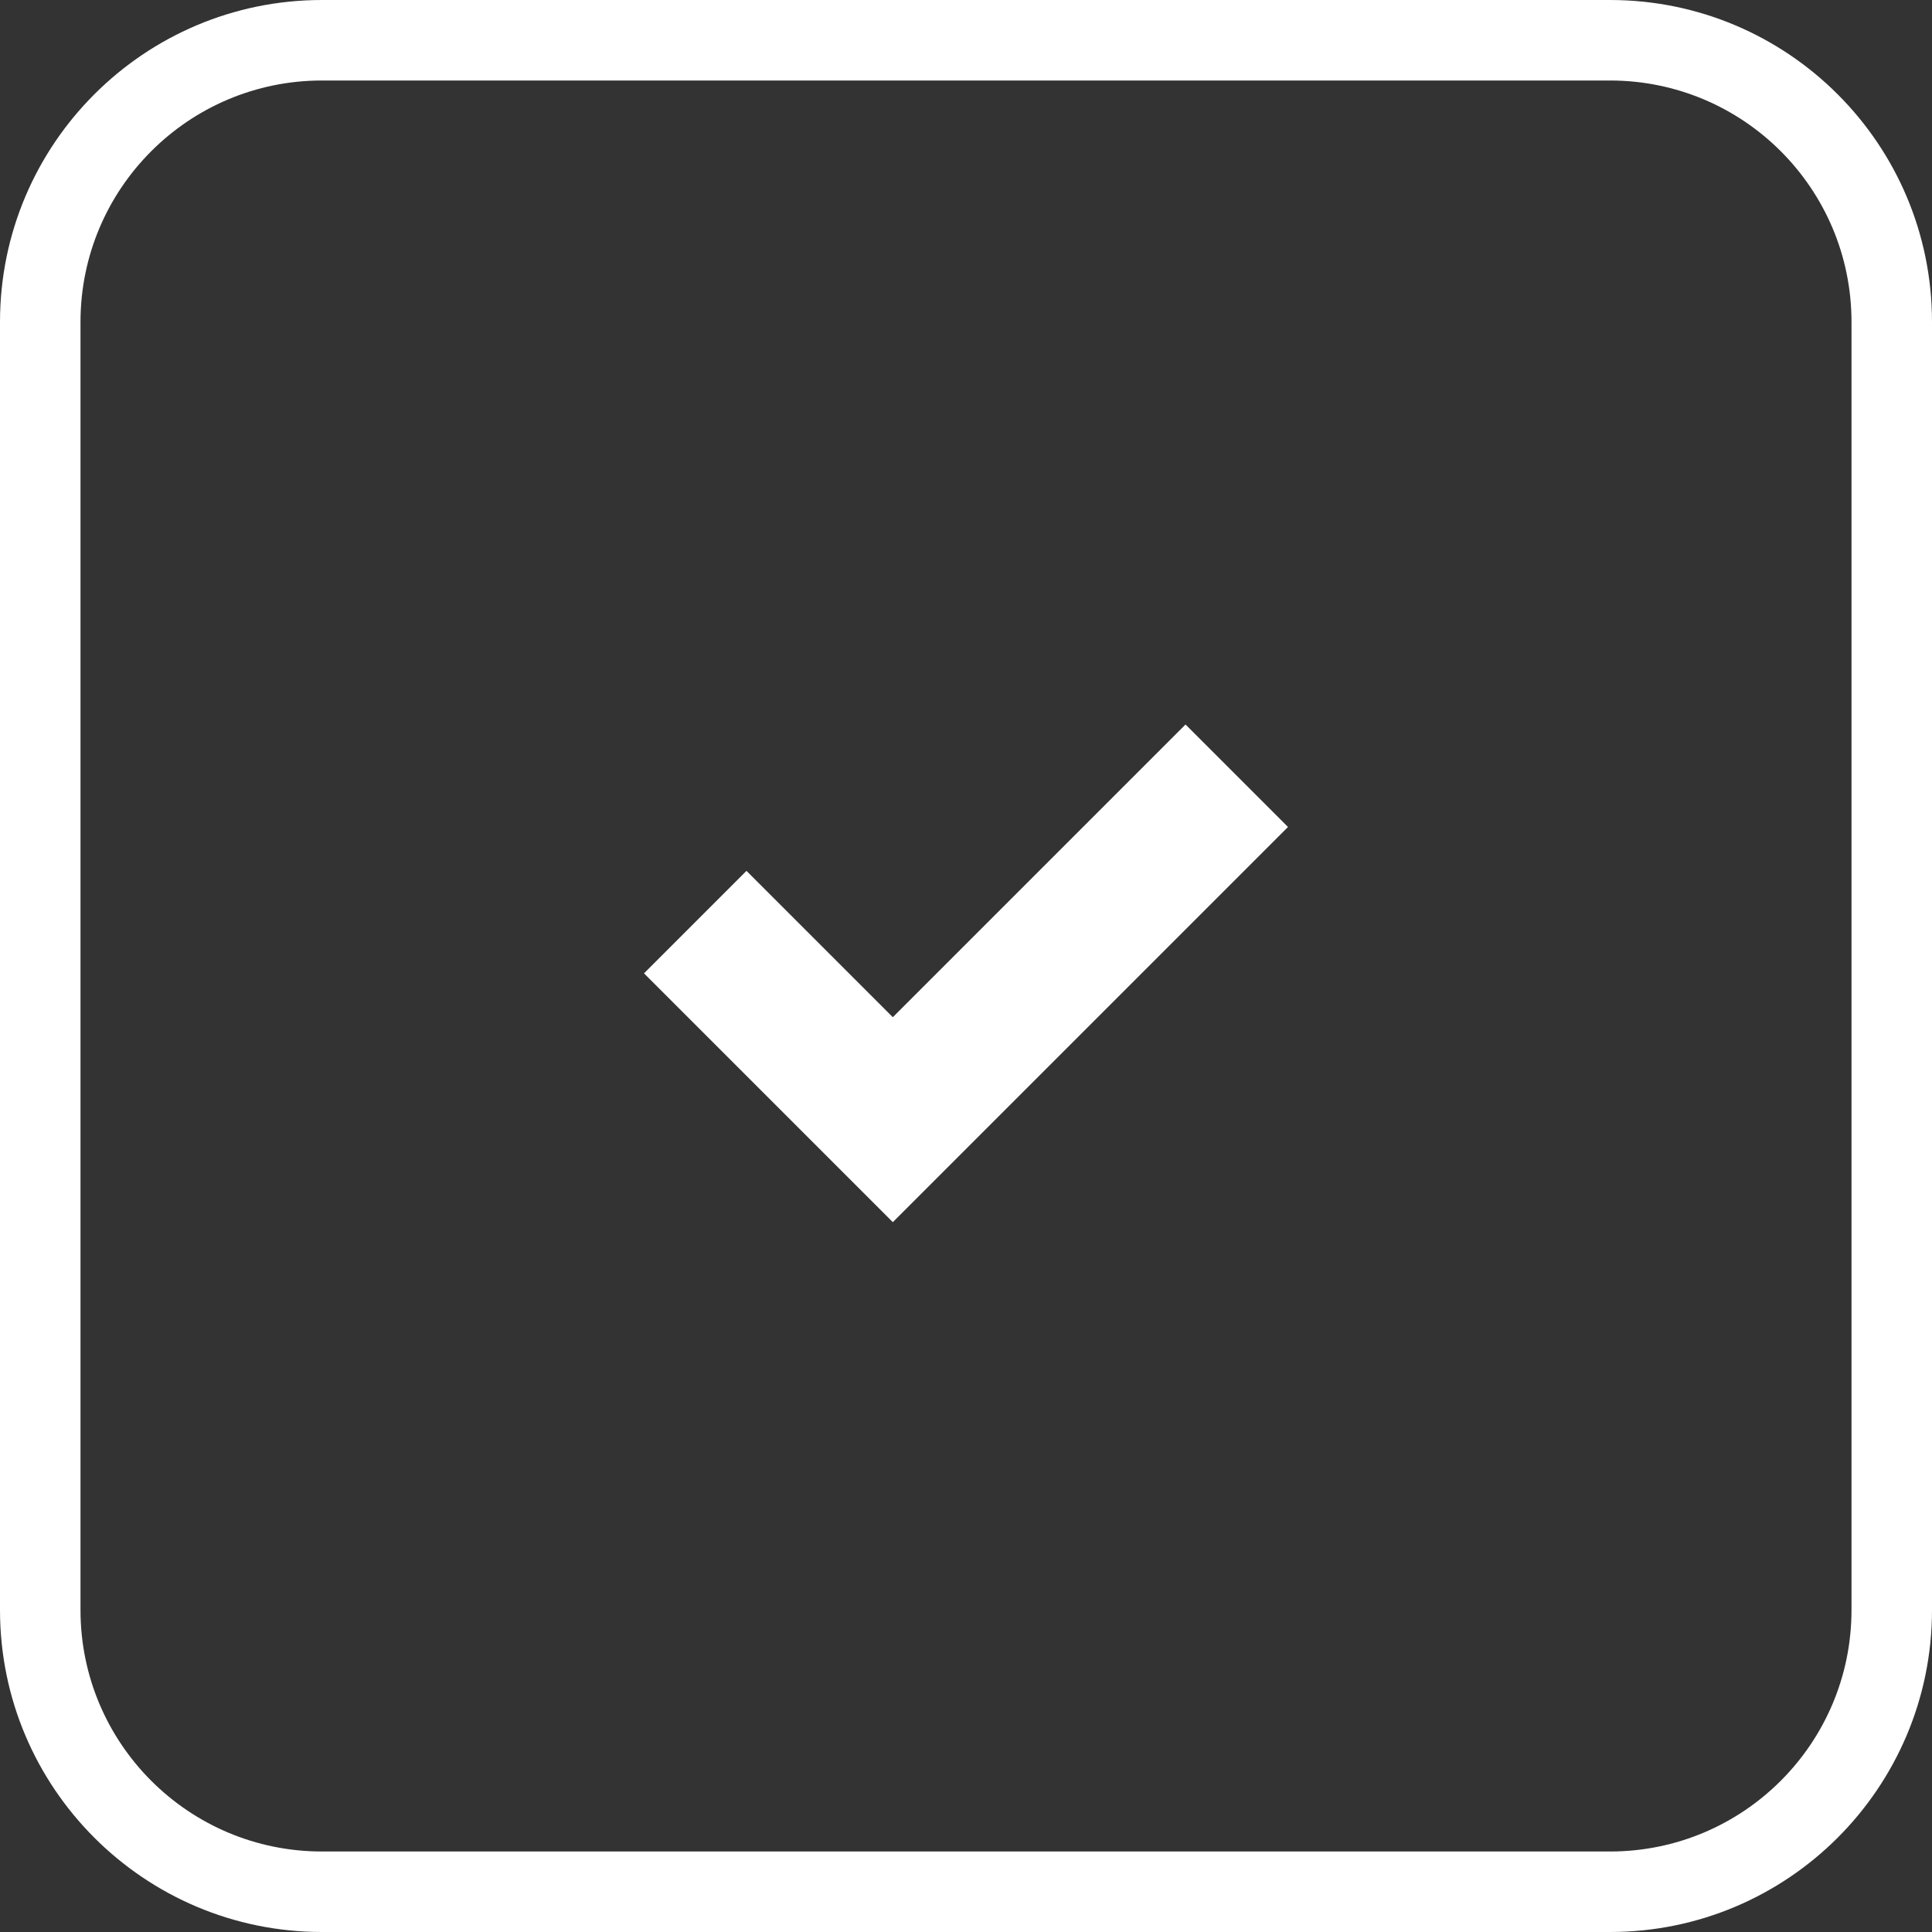 <?xml version="1.0" encoding="UTF-8"?>
<svg width="24px" height="24px" viewBox="0 0 24 24" version="1.1" xmlns="http://www.w3.org/2000/svg" xmlns:xlink="http://www.w3.org/1999/xlink">
    <rect x="0" y="0" width="24" height="24" fill="#333333" stroke="none"/>
    <!-- Generator: Sketch 52.3 (67297) - http://www.bohemiancoding.com/sketch -->
    <title>Combined Shape</title>
    <desc>Created with Sketch.</desc>
    <g id="Page-1" stroke="none" stroke-width="1" fill="none" fill-rule="evenodd">
        <g id="Desktop-HD" transform="translate(-568, -2888)" fill="#FFFFFF" fill-rule="nonzero">
            <g id="Group-6" transform="translate(560, 2451)">
                <g id="Group-3" transform="translate(0, 128)">
                    <g id="Group-16" transform="translate(8, 309)">
                        <path d="M4,1 C2.343,1 1,2.343 1,4 L1,20 C1,21.657 2.343,23 4,23 L20,23 C21.657,23 23,21.657 23,20 L23,4 C23,2.343 21.657,1 20,1 L4,1 Z M4,0 L20,0 C22.209,-4.05812251e-16 24,1.791 24,4 L24,20 C24,22.209 22.209,24 20,24 L4,24 C1.791,24 2.705415e-16,22.209 0,20 L0,4 C-2.705415e-16,1.791 1.791,4.05812251e-16 4,0 Z M16,10.273 L11.091,15.182 L8,12.091 L9.273,10.818 L11.091,12.636 L14.727,9 L16,10.273 Z" id="Combined-Shape"></path>
                    </g>
                </g>
            </g>
        </g>
    </g>
</svg>
